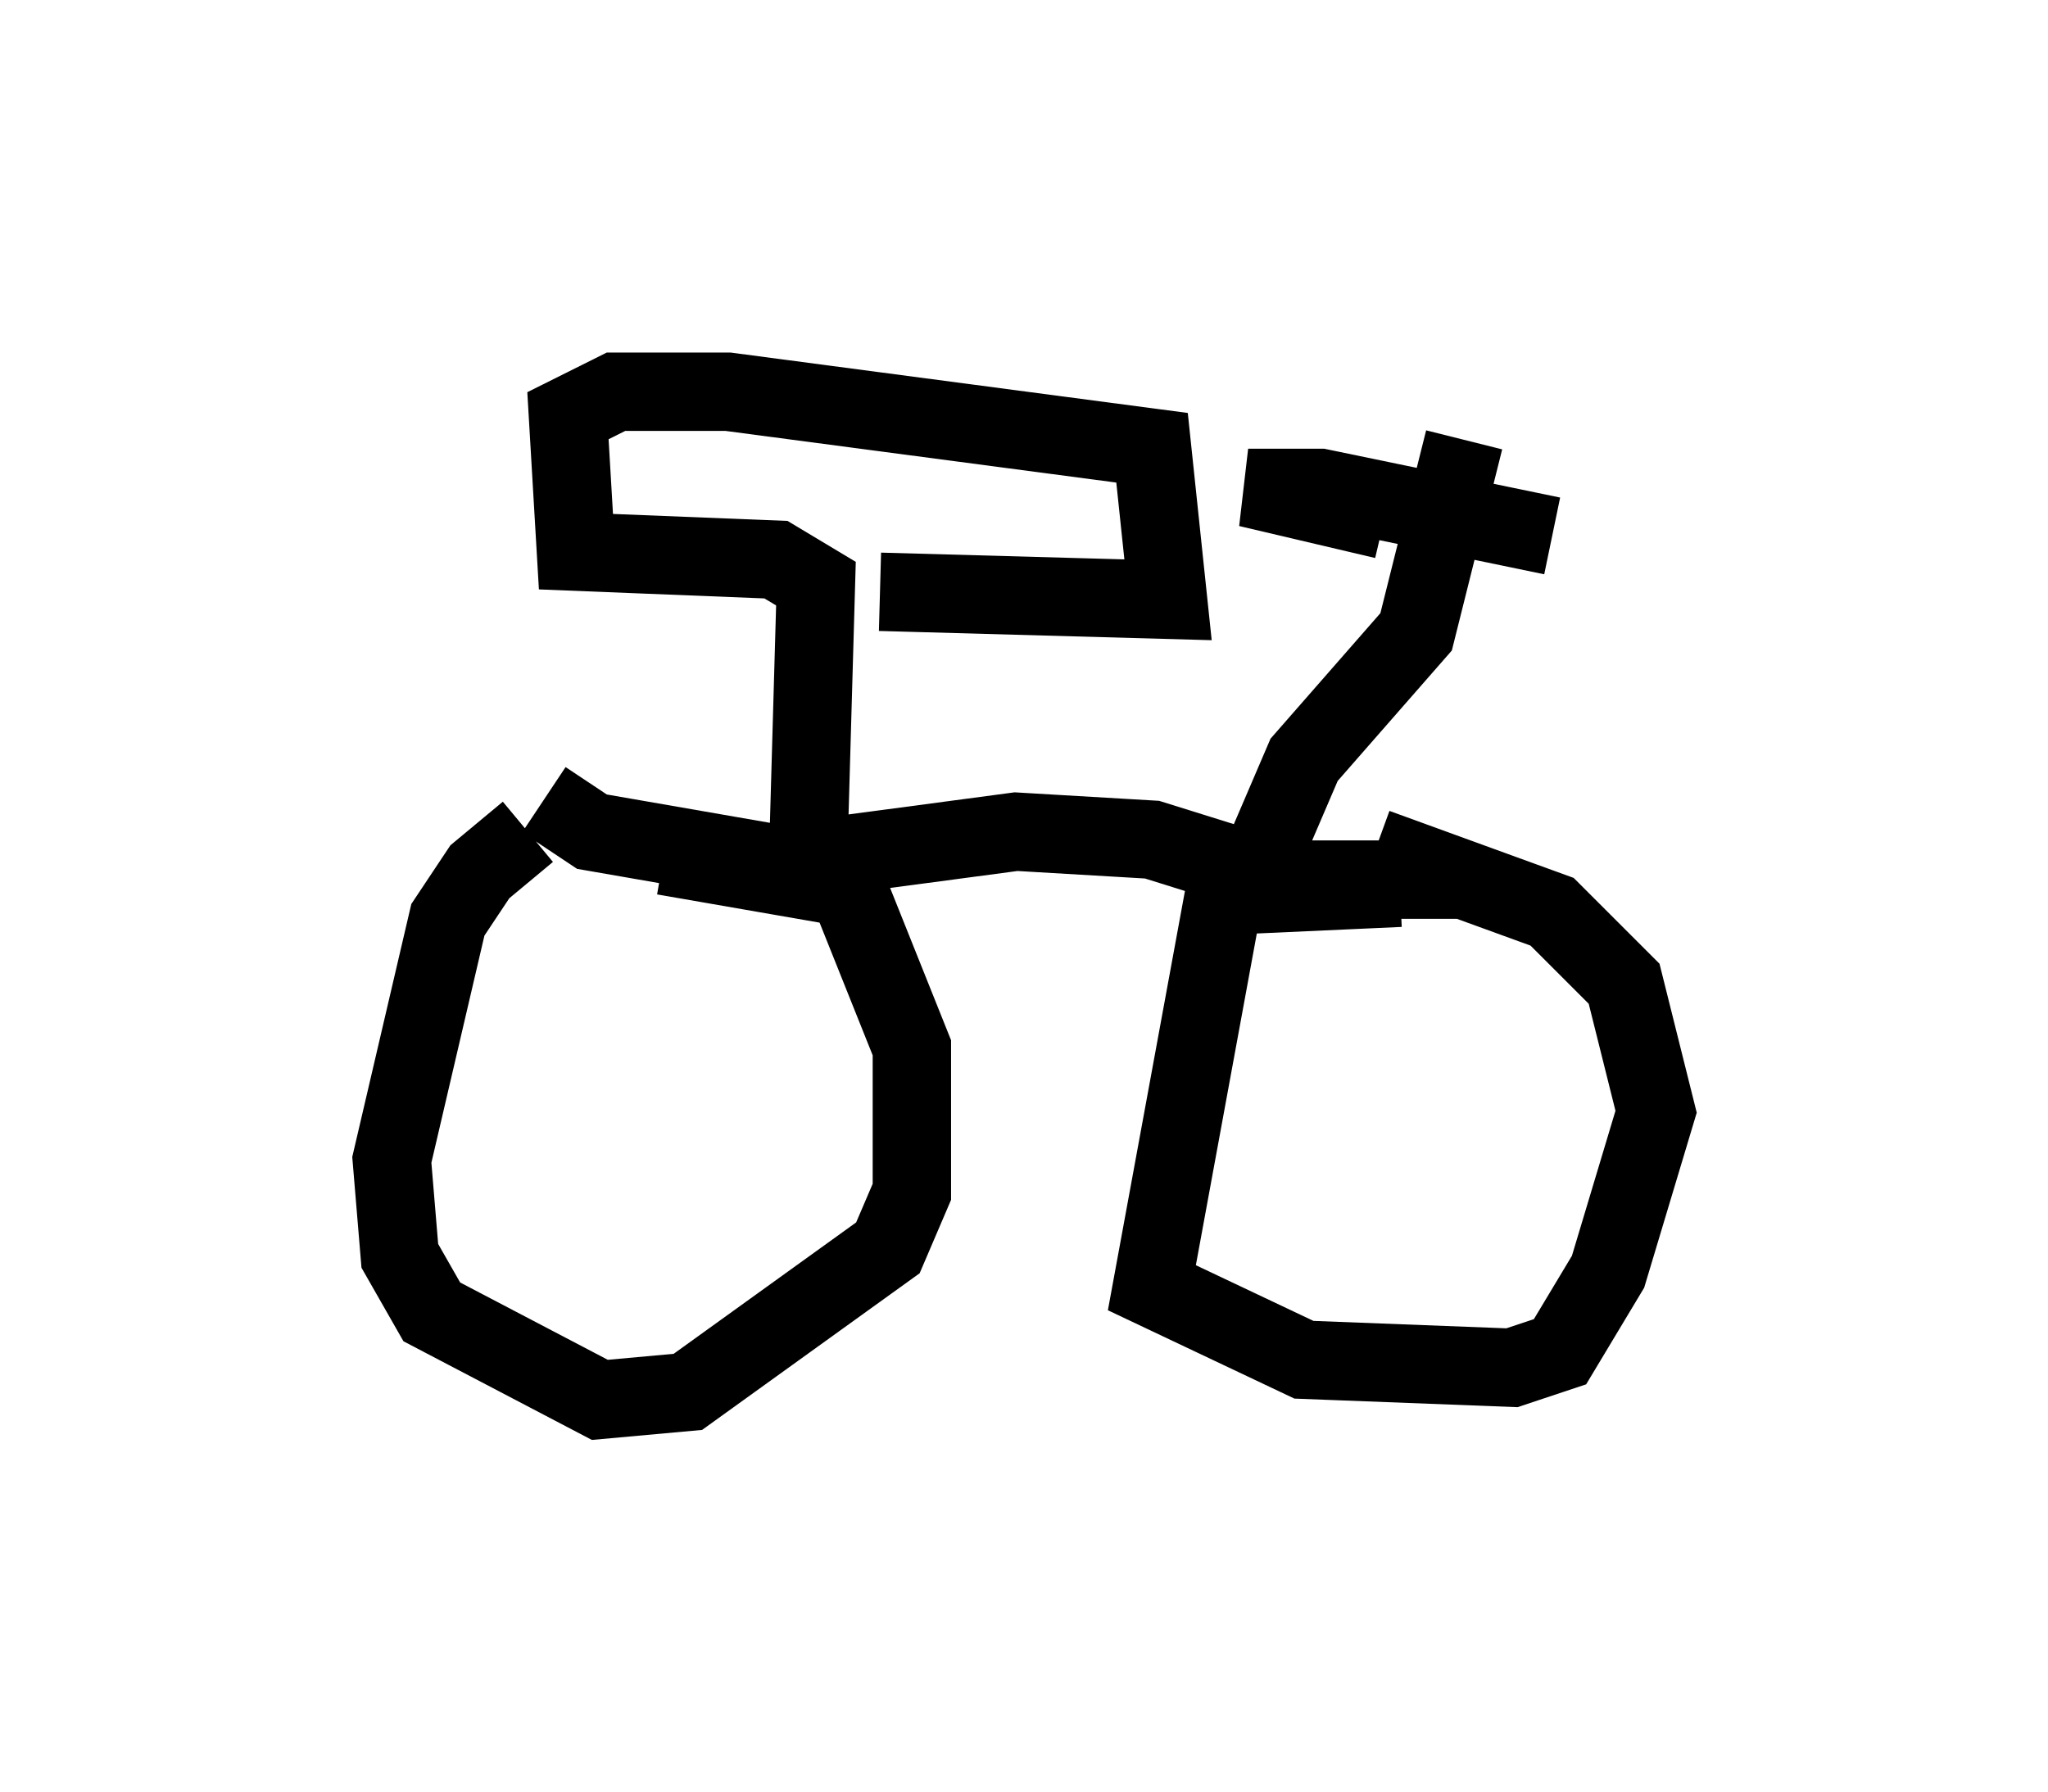<?xml version="1.0" encoding="utf-8" ?>
<svg baseProfile="full" height="22.863" version="1.1" width="26.129" xmlns="http://www.w3.org/2000/svg" xmlns:ev="http://www.w3.org/2001/xml-events" xmlns:xlink="http://www.w3.org/1999/xlink"><defs /><rect fill="white" height="22.863" width="26.129" x="0" y="0" /><path d="M8.981, 10.615 m-2.246, 0.0 l-0.613, 0.51 -0.408, 0.613 l-0.715, 3.063 0.102, 1.225 l0.408, 0.715 2.144, 1.123 l1.123, -0.102 2.552, -1.838 l0.306, -0.715 0.0, -1.838 l-0.817, -2.042 -2.348, -0.408 m9.392, 0.408 l-2.246, 0.102 -0.919, 5.002 l1.94, 0.919 2.654, 0.102 l0.613, -0.204 0.613, -1.021 l0.613, -2.042 -0.408, -1.633 l-0.919, -0.919 -2.246, -0.817 m-10.617, -0.613 l0.613, 0.408 2.348, 0.408 l3.063, -0.408 1.735, 0.102 l1.633, 0.51 1.94, 0.0 l-0.102, -0.306 m-7.861, 0.102 l0.102, -3.573 -0.51, -0.306 l-2.552, -0.102 -0.102, -1.735 l0.613, -0.306 1.429, 0.0 l5.41, 0.715 0.204, 1.94 l-3.675, -0.102 m4.288, 3.879 l0.51, -0.306 0.613, -1.429 l1.429, -1.633 0.613, -2.45 m-1.021, 1.021 l-1.735, -0.408 0.919, 0.0 l2.96, 0.613 " fill="none" stroke="black" stroke-width="1" /></svg>